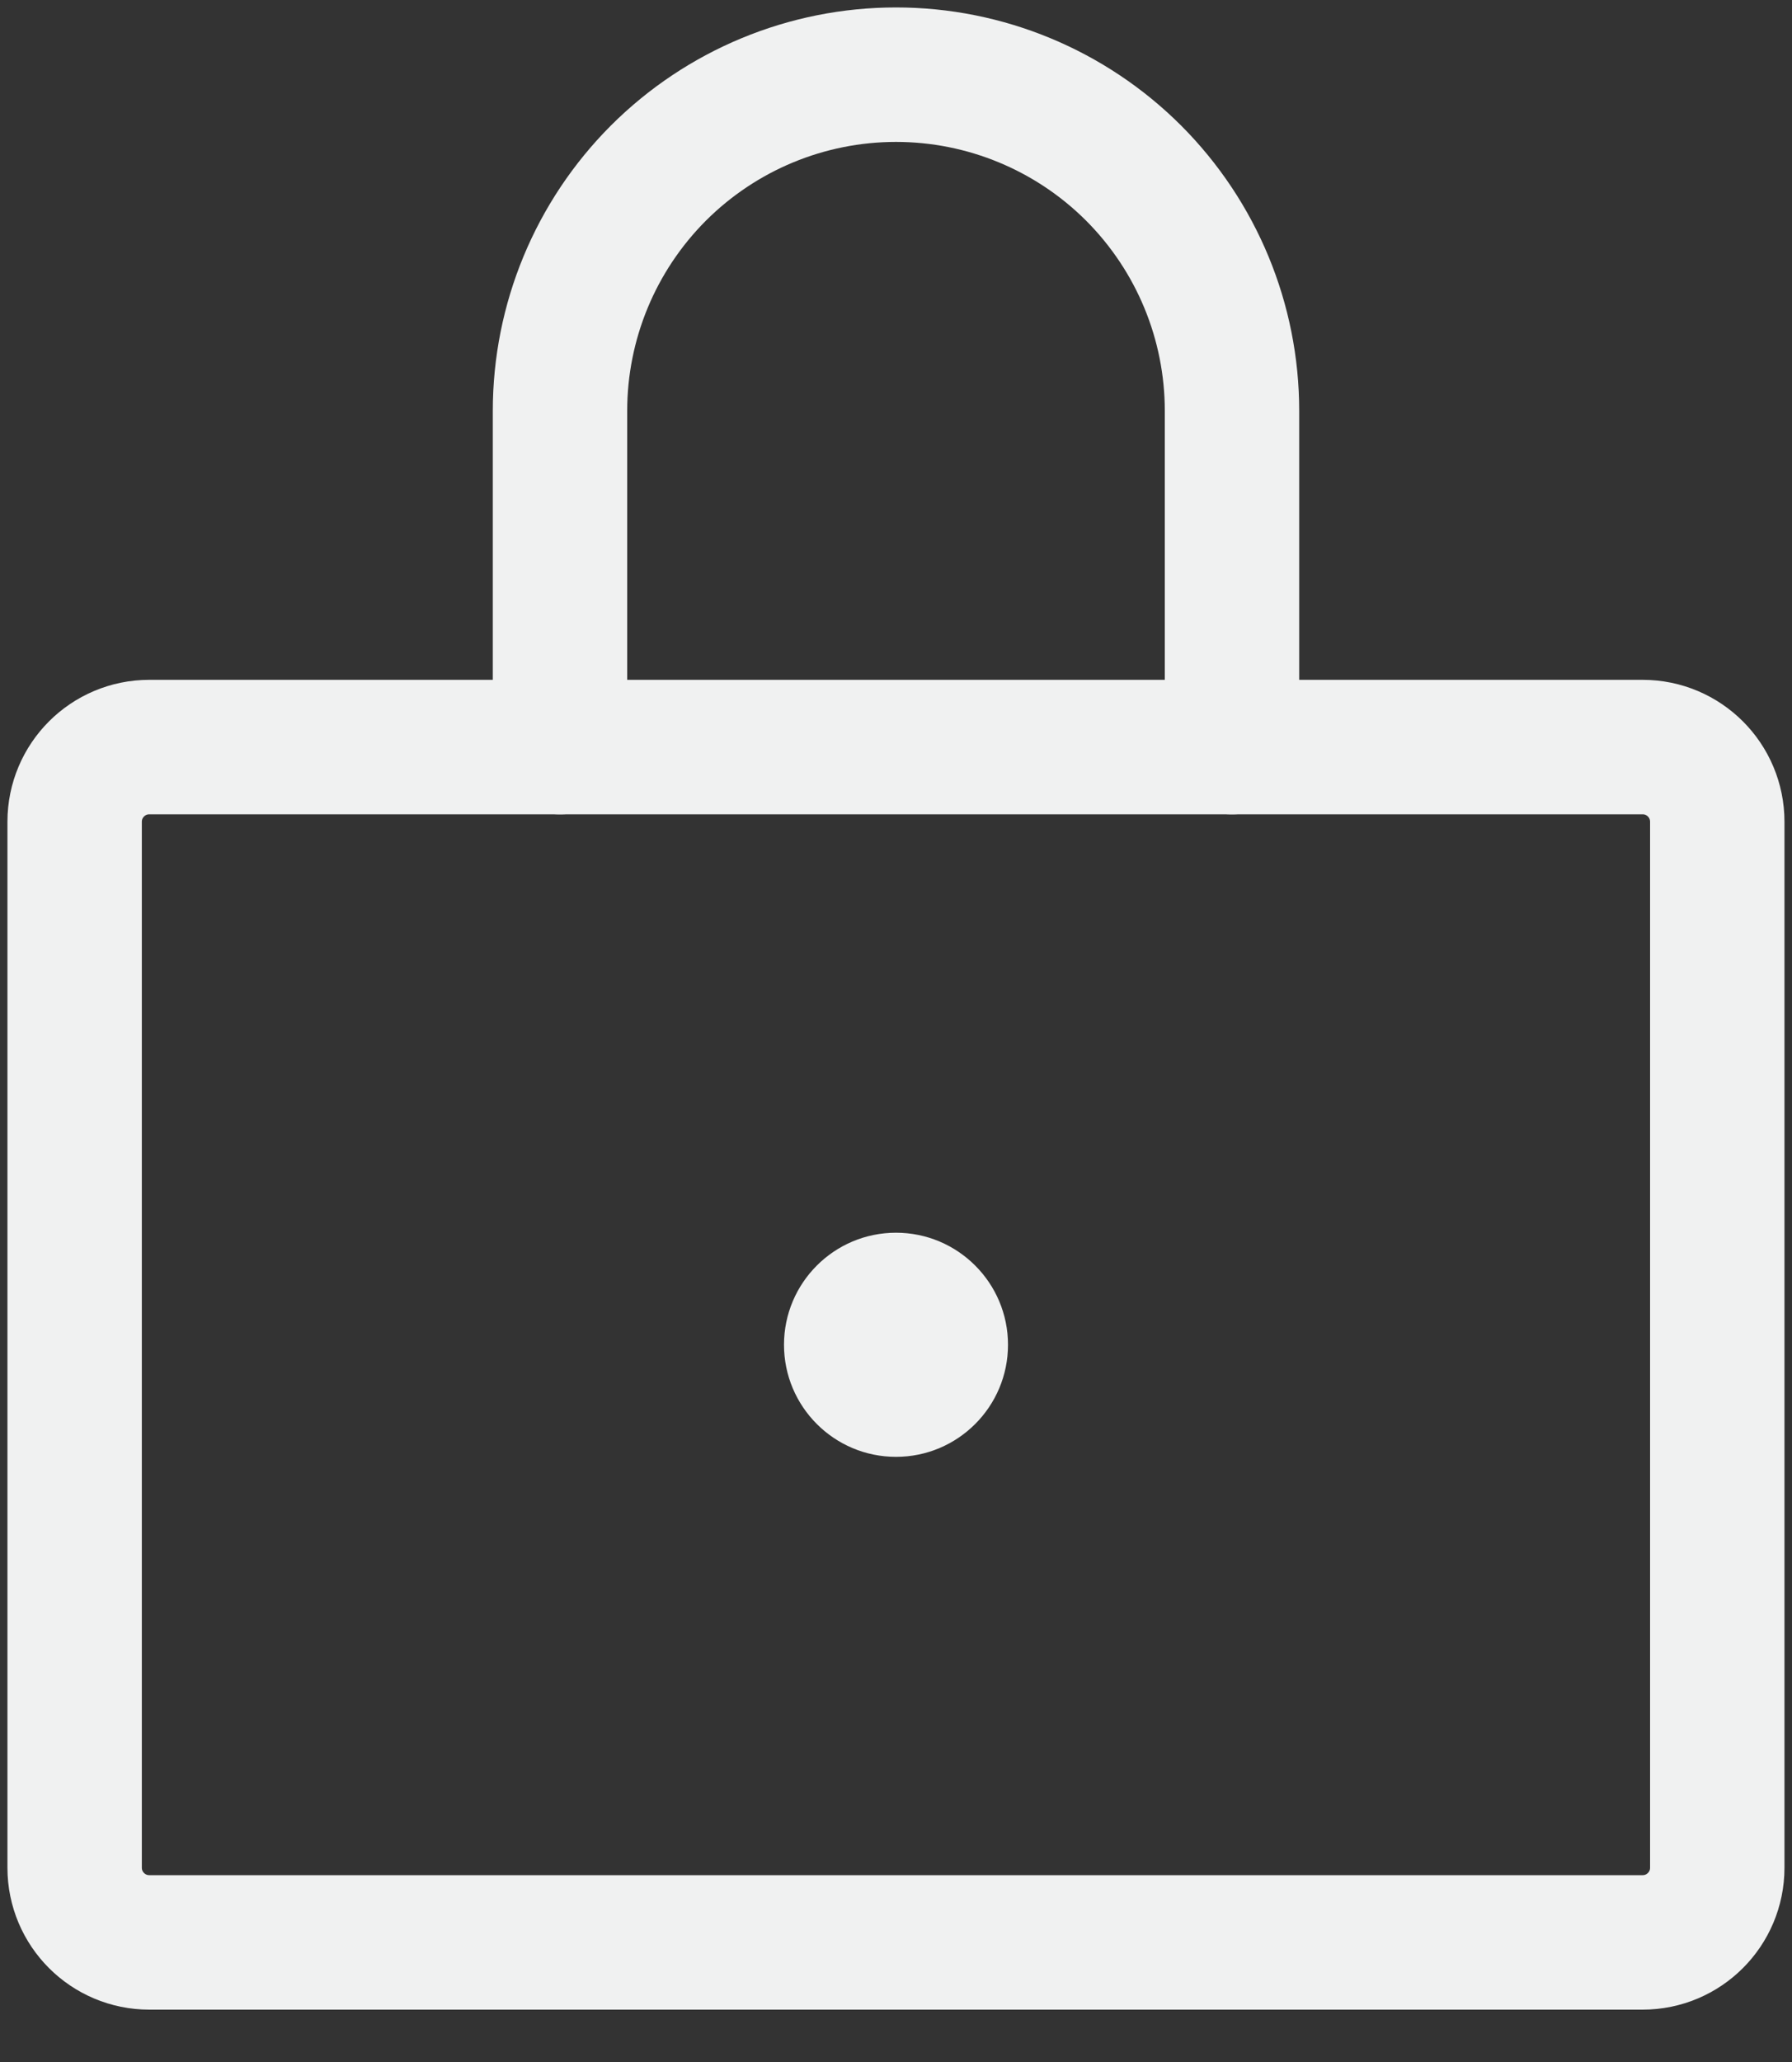<svg width="20" height="23" viewBox="0 0 20 23" fill="none" xmlns="http://www.w3.org/2000/svg">
<rect x="0" y="0" width="20" height="23" fill="#333333" stroke="none"/>
<g clip-path="url(#clip0_1445_38)">
<path d="M18.333 8.333H1.666C1.206 8.333 0.833 8.706 0.833 9.166V20.833C0.833 21.293 1.206 21.666 1.666 21.666H18.333C18.793 21.666 19.166 21.293 19.166 20.833V9.166C19.166 8.706 18.793 8.333 18.333 8.333Z" stroke="#F0F1F1" stroke-width="1.5" stroke-linecap="round" stroke-linejoin="round"/>
<path d="M6.25 8.333V4.583C6.25 3.588 6.645 2.635 7.348 1.931C8.052 1.228 9.005 0.833 10 0.833C10.995 0.833 11.948 1.228 12.652 1.931C13.355 2.635 13.75 3.588 13.75 4.583V8.333" stroke="#F0F1F1" stroke-width="1.5" stroke-linecap="round" stroke-linejoin="round"/>
<path d="M10 16.25C10.69 16.25 11.25 15.69 11.25 15C11.25 14.31 10.69 13.75 10 13.75C9.31 13.75 8.75 14.31 8.75 15C8.75 15.69 9.31 16.25 10 16.25Z" fill="#F0F1F1"/>
</g>
<defs>
<clipPath id="clip0_1445_38">
<rect width="20" height="22.5" fill="white"/>
</clipPath>
</defs>
</svg>
